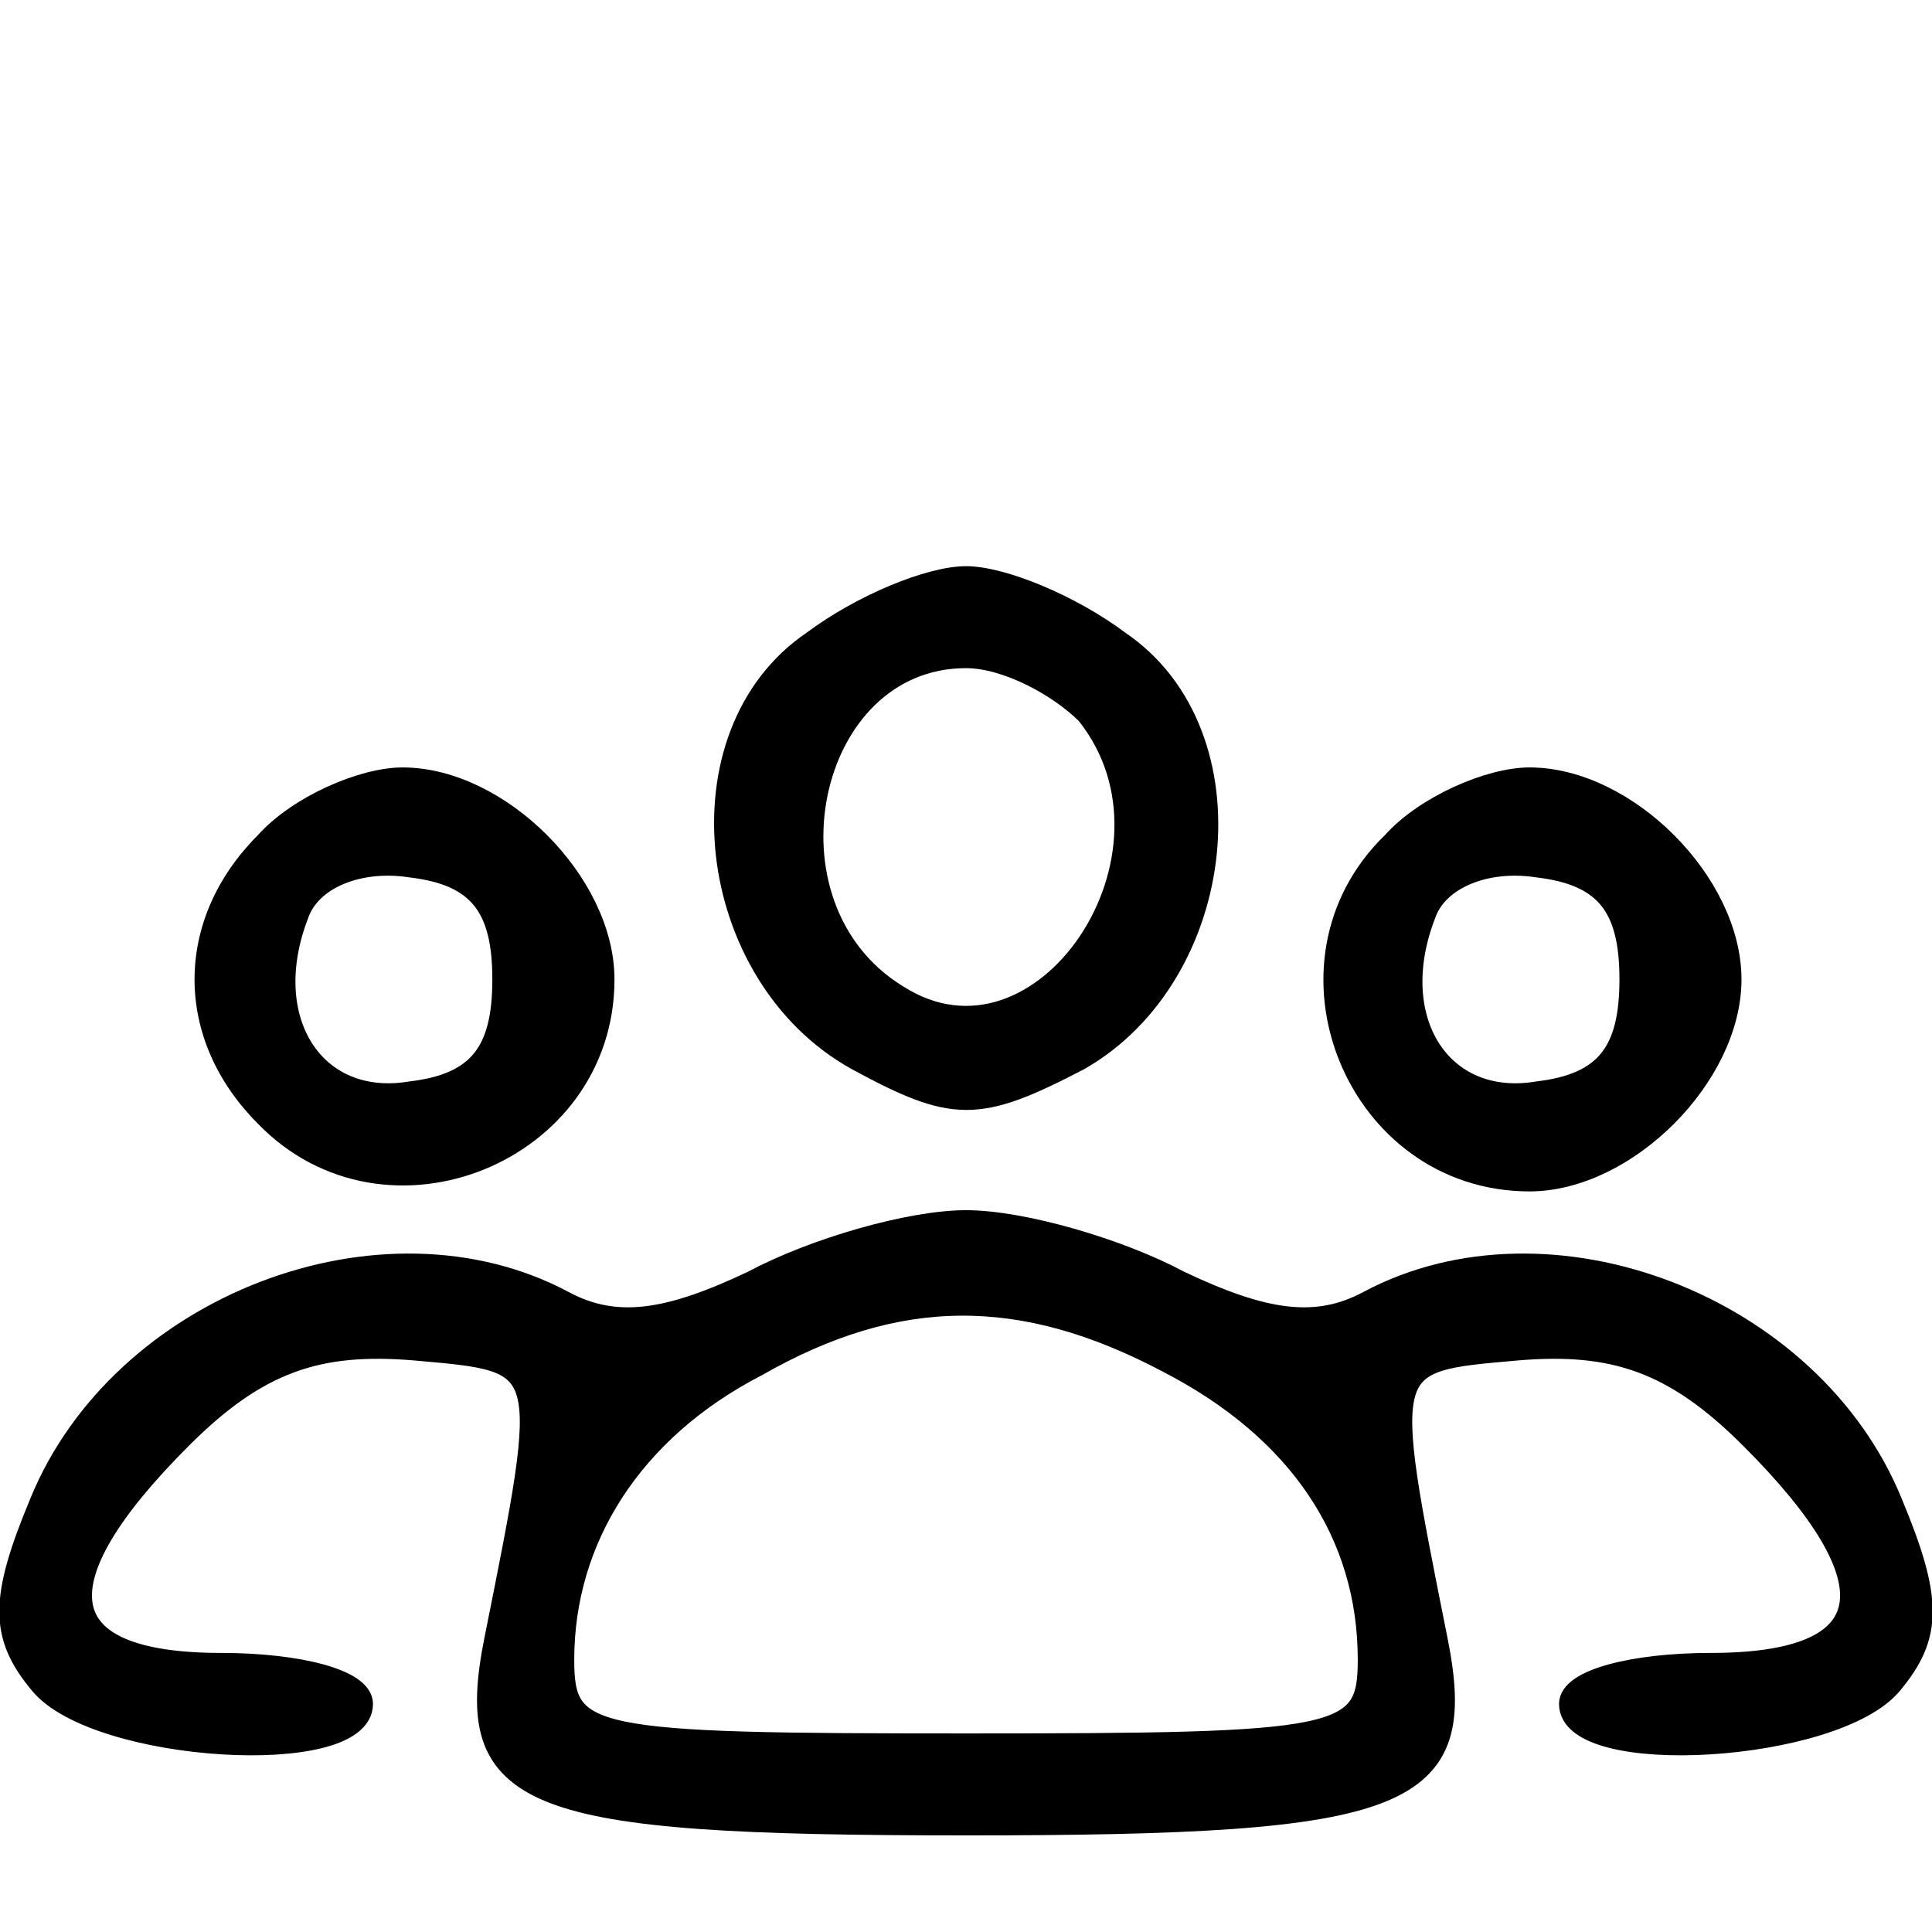 <svg width="18" height="18" viewBox="0 0 18 18" fill="none" xmlns="http://www.w3.org/2000/svg">
<g clip-path="url(#clip0_17_40)">
<path d="M7.575 5.975C6.3 6.838 6.562 9.088 7.987 9.875C8.887 10.363 9.112 10.363 10.05 9.875C11.438 9.088 11.7 6.838 10.425 5.975C9.975 5.638 9.337 5.375 9 5.375C8.662 5.375 8.025 5.638 7.575 5.975ZM10.125 6.65C11.175 7.963 9.712 10.137 8.362 9.275C7.012 8.45 7.5 6.125 9 6.125C9.375 6.125 9.862 6.388 10.125 6.65Z" fill="black" stroke="black" stroke-width="0.2"/>
<path d="M2.475 7.85C1.725 8.6 1.725 9.65 2.475 10.4C3.6 11.562 5.625 10.738 5.625 9.125C5.625 8.225 4.65 7.25 3.75 7.25C3.375 7.25 2.775 7.513 2.475 7.85ZM4.687 9.125C4.687 9.8 4.462 10.1 3.825 10.175C2.925 10.325 2.4 9.5 2.775 8.525C2.887 8.188 3.337 8 3.825 8.075C4.462 8.15 4.687 8.45 4.687 9.125Z" fill="black" stroke="black" stroke-width="0.2"/>
<path d="M12.975 7.85C11.812 8.975 12.637 11 14.25 11C15.15 11 16.125 10.025 16.125 9.125C16.125 8.225 15.15 7.25 14.25 7.25C13.875 7.25 13.275 7.513 12.975 7.85ZM15.188 9.125C15.188 9.8 14.963 10.1 14.325 10.175C13.425 10.325 12.9 9.5 13.275 8.525C13.387 8.188 13.838 8 14.325 8.075C14.963 8.15 15.188 8.45 15.188 9.125Z" fill="black" stroke="black" stroke-width="0.2"/>
<path d="M7.013 11.938C6.225 12.312 5.737 12.387 5.25 12.125C3.562 11.225 1.125 12.162 0.375 14C0 14.9 0 15.238 0.375 15.688C0.9 16.325 3.375 16.475 3.375 15.875C3.375 15.65 2.775 15.5 2.062 15.5C0.45 15.5 0.338 14.75 1.688 13.4C2.4 12.688 2.962 12.5 3.862 12.575C5.138 12.688 5.138 12.65 4.612 15.275C4.312 16.775 4.875 17 9 17C13.125 17 13.688 16.775 13.387 15.275C12.863 12.65 12.863 12.688 14.137 12.575C15.037 12.5 15.6 12.688 16.312 13.4C17.663 14.75 17.55 15.5 15.938 15.5C15.225 15.5 14.625 15.65 14.625 15.875C14.625 16.475 17.1 16.325 17.625 15.688C18 15.238 18 14.9 17.625 14C16.875 12.162 14.438 11.225 12.75 12.125C12.262 12.387 11.775 12.312 10.988 11.938C10.425 11.637 9.525 11.375 9 11.375C8.475 11.375 7.575 11.637 7.013 11.938ZM10.875 12.688C12.113 13.325 12.75 14.3 12.75 15.463C12.75 16.212 12.525 16.25 9 16.25C5.475 16.25 5.25 16.212 5.25 15.463C5.25 14.338 5.888 13.325 7.05 12.725C8.363 11.975 9.525 11.975 10.875 12.688Z" fill="black" stroke="black" stroke-width="0.2"/>
</g>
<defs>
<clipPath id="clip0_17_40">
<rect width="18" height="18" fill="white"/>
</clipPath>
</defs>
</svg>
